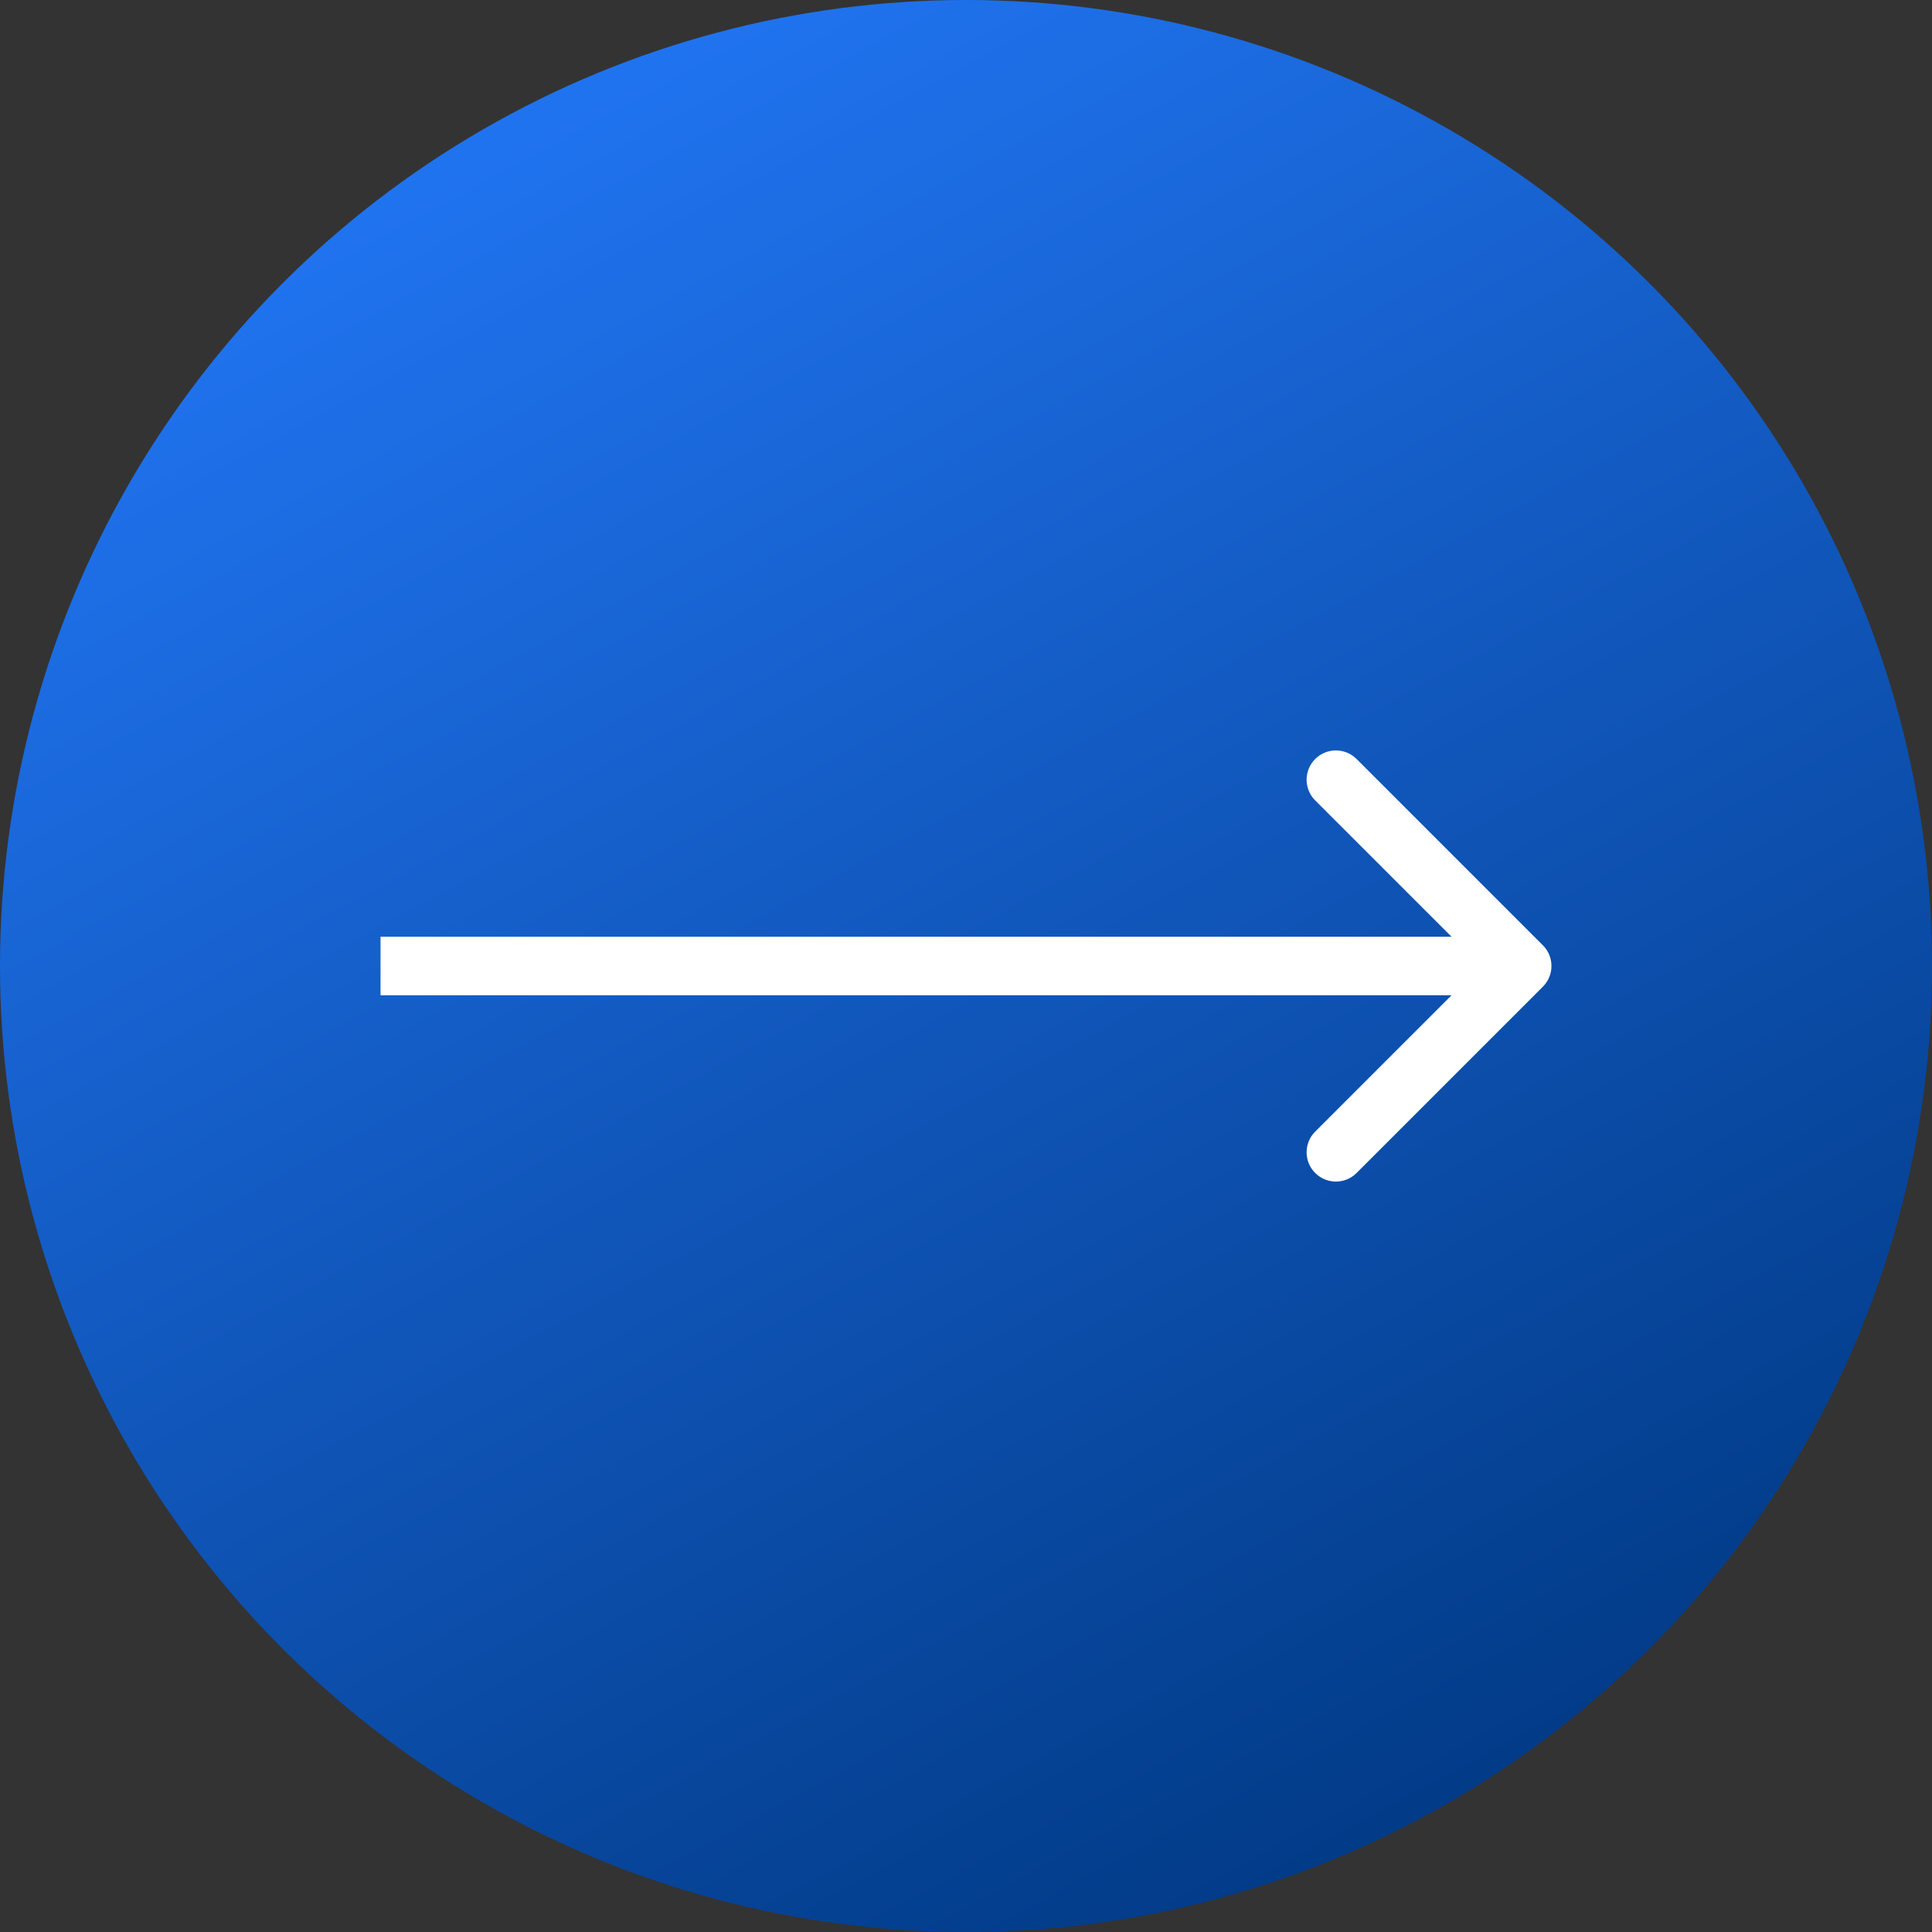 <svg width="66" height="66" viewBox="0 0 66 66" fill="none" xmlns="http://www.w3.org/2000/svg">
<rect x="0" y="0" width="66" height="66" fill="#333333" stroke="none"/>
<g clip-path="url(#clip0_187_16)">
<circle cx="33" cy="33" r="33" fill="url(#paint0_linear_187_16)"/>
<path d="M52.707 33.707C53.098 33.317 53.098 32.683 52.707 32.293L46.343 25.929C45.953 25.538 45.319 25.538 44.929 25.929C44.538 26.32 44.538 26.953 44.929 27.343L50.586 33L44.929 38.657C44.538 39.047 44.538 39.681 44.929 40.071C45.319 40.462 45.953 40.462 46.343 40.071L52.707 33.707ZM13 34H52V32H13V34Z" fill="white"/>
</g>
<defs>
<linearGradient id="paint0_linear_187_16" x1="16.5" y1="5" x2="49.5" y2="66" gradientUnits="userSpaceOnUse">
<stop stop-color="#2073EF"/>
<stop offset="1" stop-color="#003882"/>
</linearGradient>
<clipPath id="clip0_187_16">
<rect width="66" height="66" fill="white"/>
</clipPath>
</defs>
</svg>

